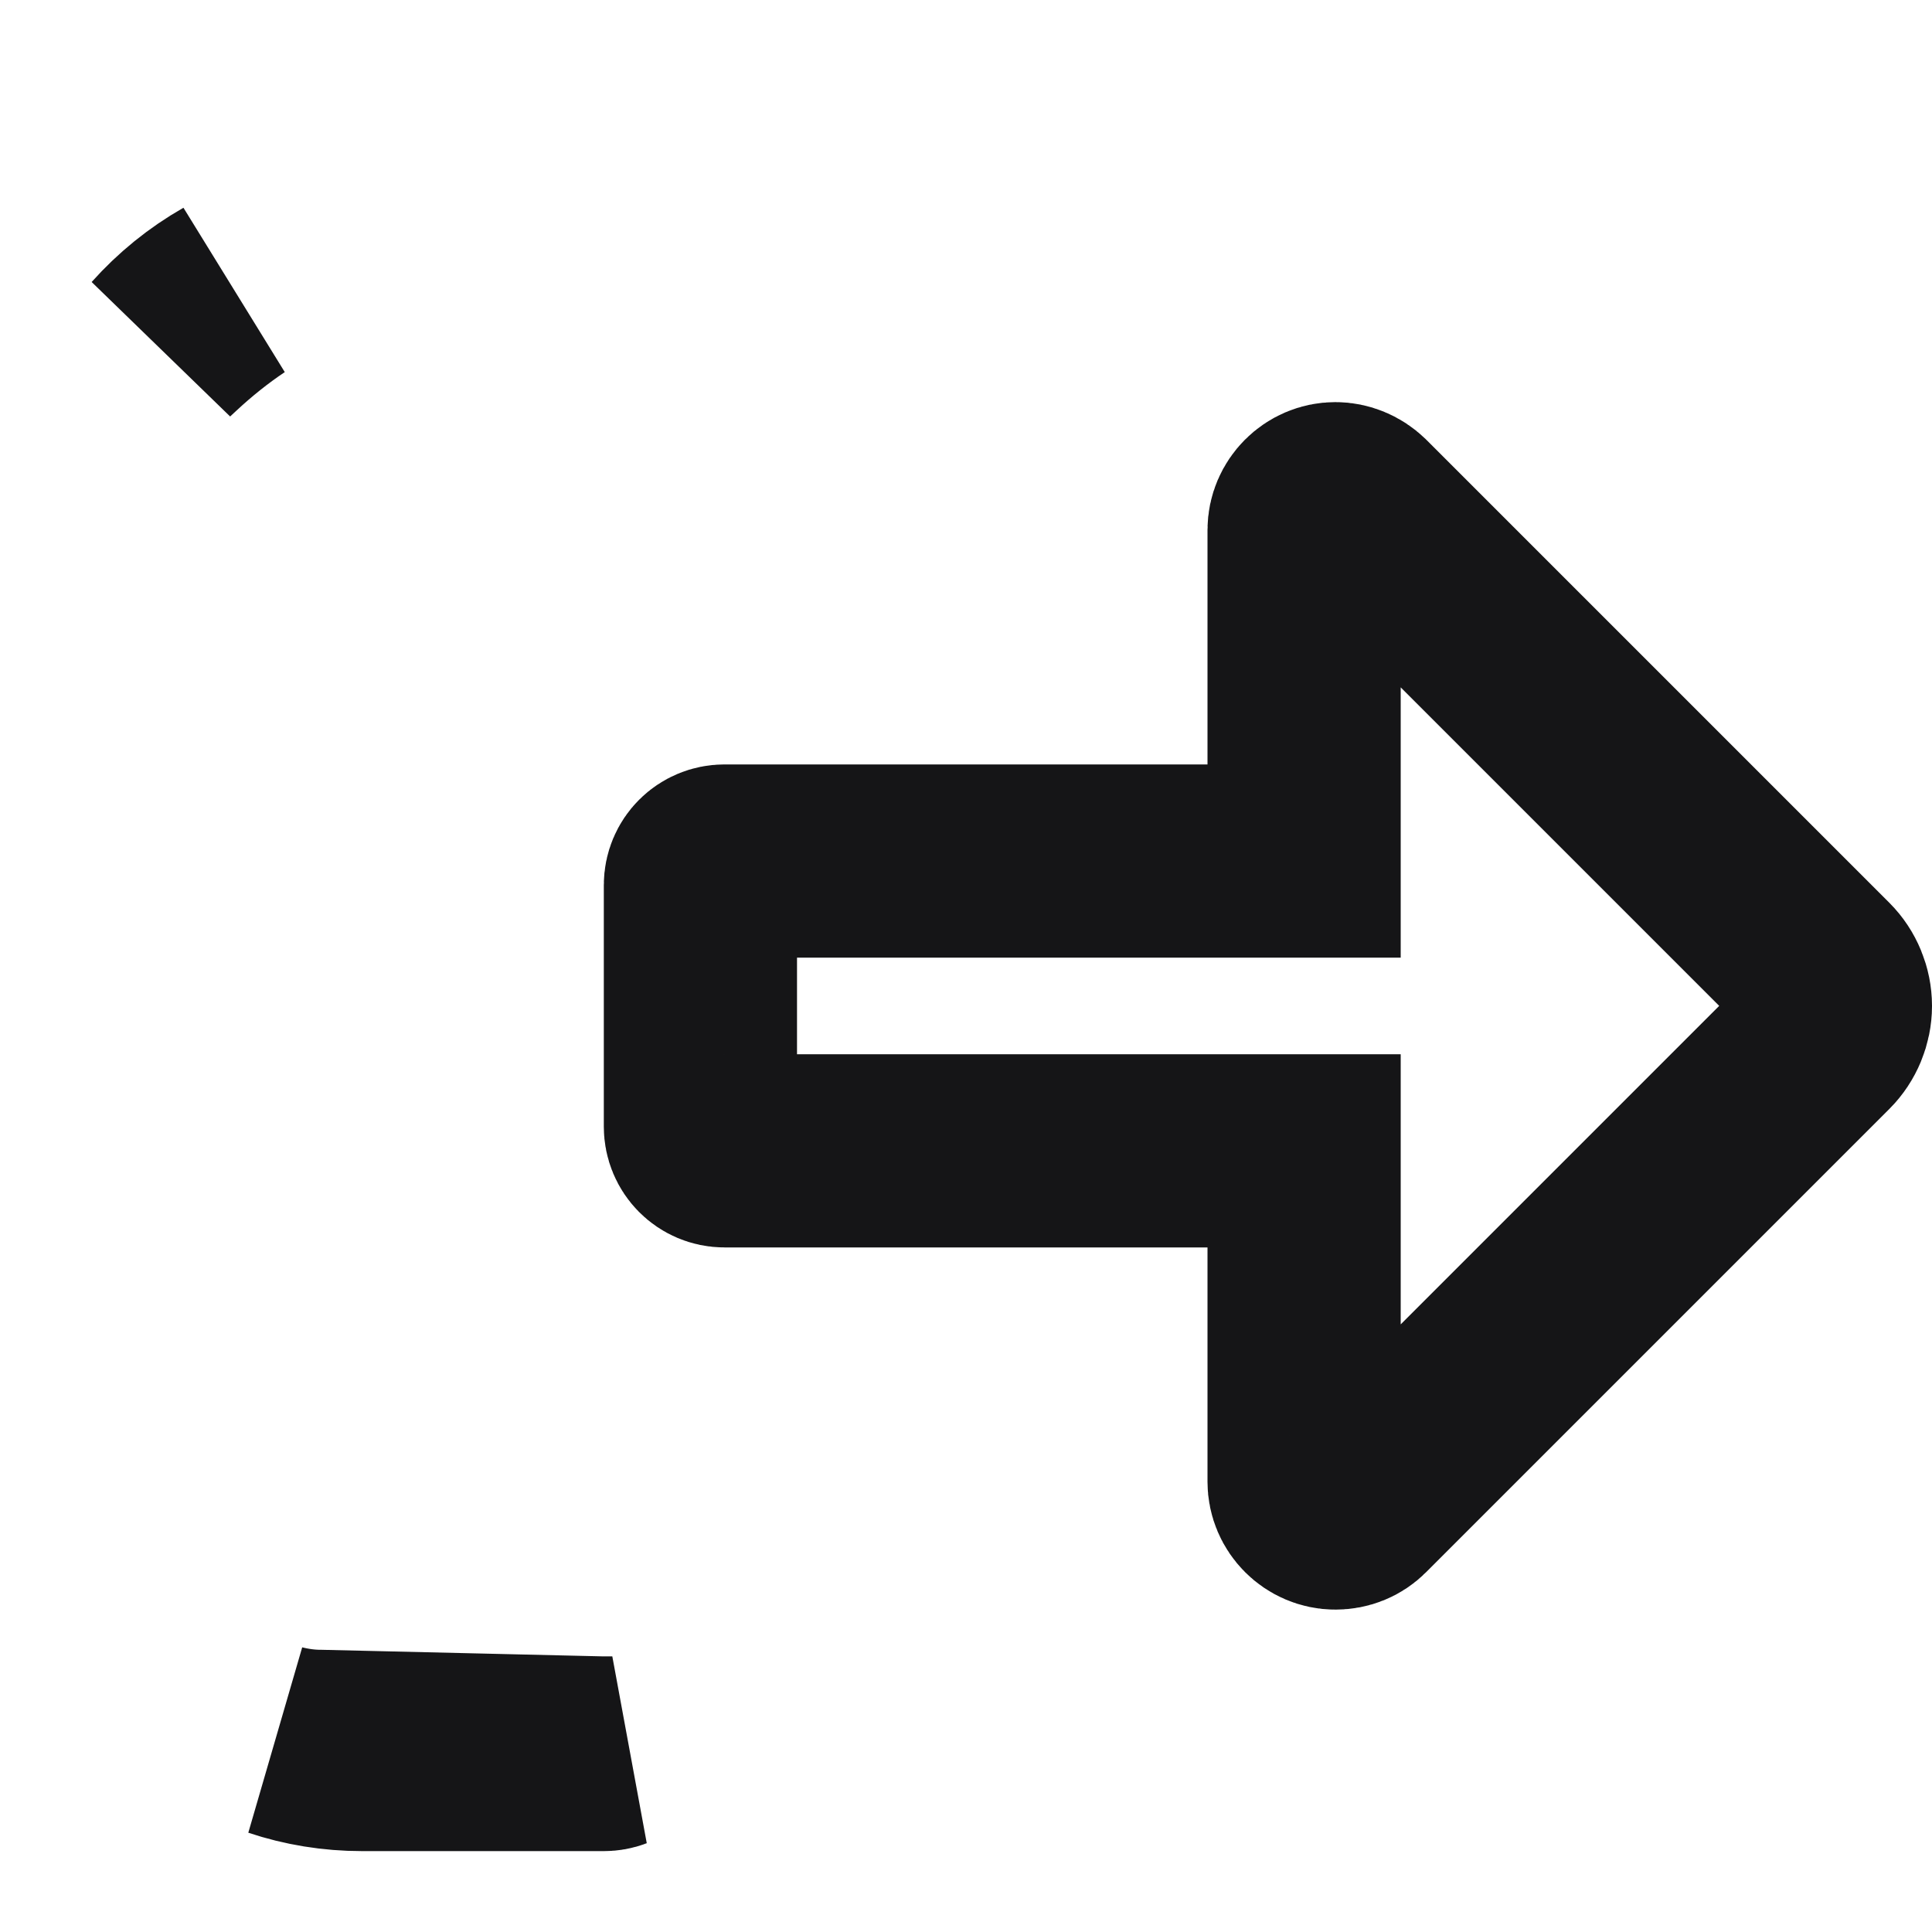 <svg width="15" height="15" viewBox="0 0 15 15" fill="none" xmlns="http://www.w3.org/2000/svg">
<g clip-path="url(#clip0_1519_24141)">
<path d="M10.125 9.685V8.935H9.375H5.625C5.521 8.935 5.438 8.851 5.438 8.747V6.872C5.438 6.768 5.521 6.685 5.625 6.685H9.375H10.125V5.935V4.115C10.125 3.982 10.235 3.872 10.368 3.872C10.43 3.872 10.494 3.897 10.544 3.945L14.139 7.54C14.209 7.61 14.25 7.709 14.25 7.81C14.25 7.91 14.209 8.009 14.139 8.079L10.541 11.677C10.496 11.722 10.436 11.747 10.368 11.747C10.235 11.747 10.125 11.637 10.125 11.504V9.685ZM4.67 13.61L4.679 13.61H4.688C4.712 13.61 4.734 13.61 4.754 13.61C4.733 13.618 4.711 13.622 4.688 13.622H2.812C2.587 13.622 2.369 13.586 2.166 13.518C2.271 13.544 2.379 13.559 2.49 13.559L4.67 13.61ZM1.795 2.265C1.63 2.375 1.471 2.503 1.327 2.637C1.308 2.654 1.29 2.671 1.271 2.689C1.421 2.521 1.598 2.377 1.795 2.265Z" stroke="#151517" stroke-width="1.5"/>
</g>
<defs>
<clipPath id="clip0_1519_24141">
<rect width="15" height="15" fill="white"/>
</clipPath>
</defs>
</svg>
